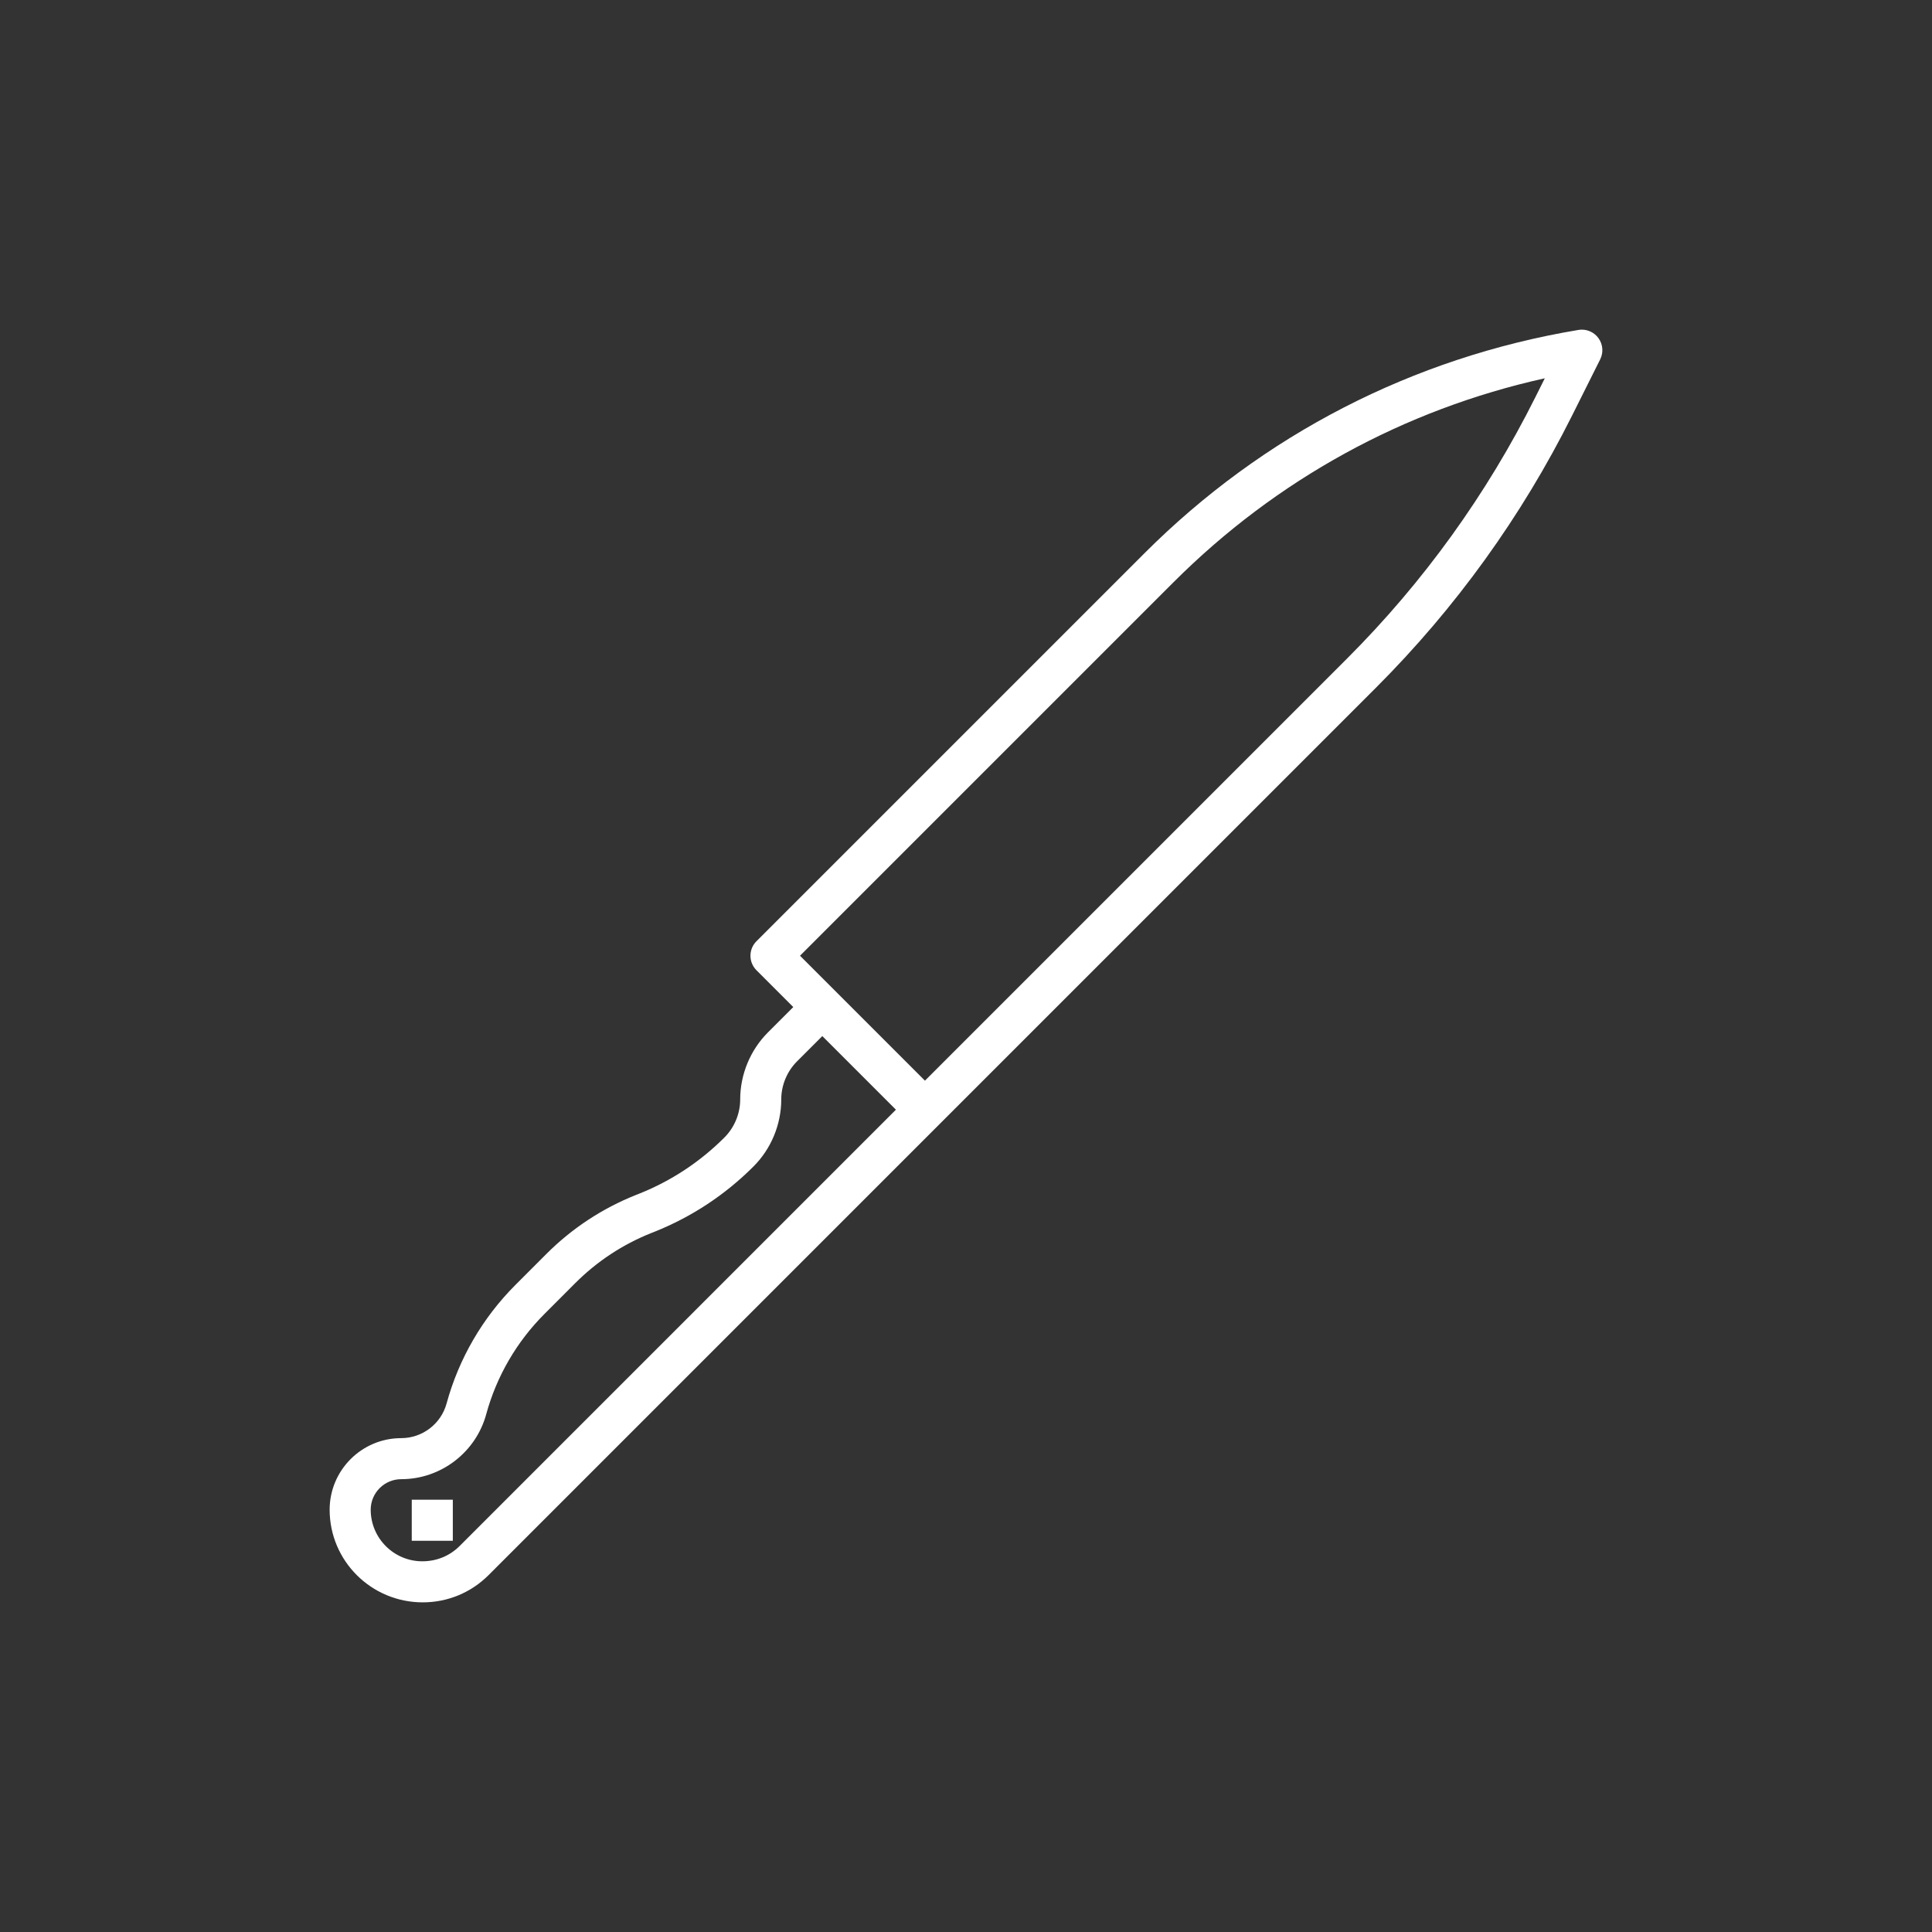 <?xml version="1.0"?>
<svg xmlns="http://www.w3.org/2000/svg" xmlns:xlink="http://www.w3.org/1999/xlink" xmlns:svgjs="http://svgjs.com/svgjs" version="1.1" width="512" height="512" x="0" y="0" viewBox="0 0 64 64" style="enable-background:new 0 0 512 512" xml:space="preserve" class=""><rect x="0" y="0" width="64" height="64" fill="#333333" stroke="none"/><g transform="matrix(-0.68,0,0,-0.68,53.76,53.76)"><g xmlns="http://www.w3.org/2000/svg"><path d="m58.464 1c-1.212 0-2.351.472-3.207 1.328l-21.964 21.965-21.263 21.263c-3.883 3.883-7.097 8.343-9.553 13.254l-1.372 2.743c-.168.337-.133.739.09 1.041.191.258.491.406.805.406.054 0 .109-.005.165-.014 8.057-1.343 15.369-5.105 21.145-10.882l18.897-18.897c.391-.391.391-1.023 0-1.414l-1.793-1.793 1.232-1.232c.861-.86 1.354-2.051 1.354-3.268 0-.69.28-1.366.768-1.854 1.192-1.191 2.588-2.112 4.149-2.736l.167-.066c1.644-.657 3.112-1.625 4.365-2.878l1.504-1.506c1.597-1.598 2.756-3.593 3.35-5.771.271-.995 1.18-1.689 2.211-1.689 1.922 0 3.486-1.563 3.486-3.486 0-2.49-2.025-4.514-4.536-4.514zm-36.568 49.69c-5.006 5.006-11.228 8.418-18.093 9.941l.464-.928c2.359-4.719 5.447-9.004 9.178-12.734l20.555-20.555 6.086 6.086zm37.618-43.69c-1.93 0-3.633 1.301-4.141 3.163-.502 1.843-1.482 3.531-2.834 4.883l-1.504 1.506c-1.06 1.06-2.303 1.879-3.692 2.435l-.167.066c-1.815.726-3.438 1.796-4.822 3.18-.861.859-1.354 2.05-1.354 3.267 0 .69-.28 1.366-.768 1.854l-1.232 1.232-3.586-3.586 21.257-21.258c.479-.478 1.116-.742 1.815-.742 1.386 0 2.514 1.128 2.514 2.514 0 .819-.667 1.486-1.486 1.486z" fill="#ffffff" data-original="#000000" style="" class=""/><path d="m57 4h2v2h-2z" fill="#ffffff" data-original="#000000" style="" class=""/></g></g></svg>
